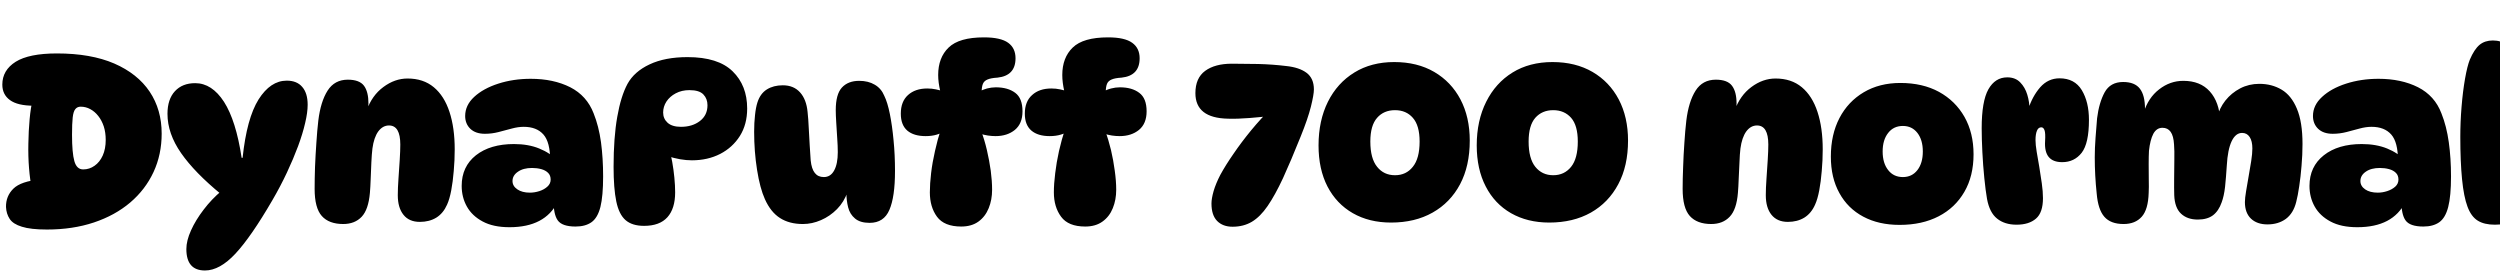 <svg xmlns="http://www.w3.org/2000/svg" xmlns:xlink="http://www.w3.org/1999/xlink" width="258.24" height="28.8"><path fill="black" d="M4.85 23.71L4.85 23.71Q3.17 23.71 2.26 23.42Q1.34 23.14 1.00 22.61Q0.65 22.08 0.62 21.38L0.62 21.38Q0.60 20.26 1.38 19.49Q2.16 18.72 4.20 18.53L4.20 18.53L3.29 19.51Q3.10 18.60 3 17.38Q2.90 16.15 2.93 14.83Q2.95 13.51 3.06 12.31Q3.17 11.11 3.38 10.27L3.38 10.27L6.36 10.39Q5.86 10.61 5.08 10.76Q4.30 10.92 3.50 10.92L3.50 10.92Q1.82 10.92 1.03 10.34Q0.24 9.77 0.24 8.74L0.24 8.74Q0.24 7.25 1.62 6.38Q3 5.52 5.88 5.52L5.88 5.52Q9.38 5.52 11.80 6.56Q14.21 7.61 15.46 9.47Q16.70 11.33 16.70 13.80L16.70 13.80Q16.70 15.96 15.86 17.77Q15.02 19.58 13.45 20.92Q11.88 22.25 9.70 22.98Q7.51 23.71 4.85 23.71ZM8.59 17.50L8.59 17.50Q9.24 17.50 9.77 17.12Q10.30 16.75 10.61 16.07Q10.92 15.38 10.92 14.45L10.92 14.45Q10.92 13.68 10.72 13.06Q10.51 12.43 10.15 11.98Q9.79 11.52 9.32 11.27Q8.86 11.02 8.33 11.02L8.33 11.02Q7.99 11.02 7.79 11.26Q7.58 11.50 7.51 12.13Q7.44 12.77 7.44 13.92L7.44 13.92Q7.44 15.79 7.68 16.64Q7.92 17.50 8.59 17.50ZM21.17 27.94L21.17 27.94Q19.25 27.94 19.25 25.73L19.25 25.73Q19.25 24.86 19.73 23.80Q20.21 22.73 21.04 21.65Q21.86 20.57 22.90 19.70L22.90 19.70L22.87 20.09Q20.11 17.83 18.71 15.82Q17.30 13.80 17.30 11.76L17.30 11.76Q17.30 10.25 18.07 9.42Q18.84 8.59 20.16 8.59L20.16 8.59Q21.89 8.59 23.14 10.52Q24.38 12.46 24.96 16.30L24.96 16.30L25.06 16.30Q25.49 12.22 26.71 10.27Q27.94 8.33 29.62 8.33L29.62 8.33Q30.67 8.33 31.22 8.98Q31.78 9.62 31.78 10.82L31.78 10.82Q31.78 11.62 31.52 12.71Q31.27 13.80 30.79 15.10Q30.31 16.39 29.64 17.82Q28.97 19.25 28.13 20.69L28.13 20.69Q25.94 24.46 24.32 26.20Q22.70 27.94 21.17 27.94ZM35.93 8.23L35.93 8.23Q37.13 8.23 37.60 8.86Q38.06 9.48 38.06 10.70L38.06 10.70Q38.06 10.99 38.03 11.32Q37.99 11.64 37.92 11.90L37.92 11.90L37.87 11.42Q38.42 9.86 39.60 8.99Q40.78 8.11 42.10 8.11L42.10 8.11Q43.73 8.11 44.81 9.01Q45.89 9.91 46.43 11.56Q46.97 13.20 46.97 15.43L46.97 15.43Q46.97 16.56 46.87 17.66Q46.78 18.77 46.61 19.67Q46.44 20.57 46.18 21.14L46.18 21.14Q45.79 22.03 45.07 22.48Q44.35 22.92 43.37 22.92L43.37 22.92Q42.26 22.92 41.68 22.19Q41.09 21.46 41.09 20.16L41.09 20.16Q41.09 19.44 41.16 18.46Q41.23 17.47 41.29 16.51Q41.35 15.55 41.35 14.93L41.35 14.93Q41.35 12.96 40.18 12.96L40.18 12.96Q39.53 12.96 39.07 13.58Q38.62 14.21 38.47 15.34L38.47 15.34Q38.40 15.91 38.36 16.78Q38.33 17.64 38.29 18.49Q38.26 19.34 38.21 19.92L38.21 19.92Q38.06 21.65 37.36 22.39Q36.65 23.14 35.45 23.14L35.45 23.14Q33.98 23.14 33.24 22.31Q32.50 21.48 32.50 19.51L32.50 19.51Q32.50 18.50 32.54 17.26Q32.59 16.01 32.68 14.75Q32.76 13.49 32.88 12.46L32.88 12.46Q33.12 10.49 33.84 9.36Q34.56 8.23 35.93 8.23ZM59.45 23.40L59.45 23.40Q58.06 23.40 57.61 22.76Q57.17 22.13 57.19 20.74L57.19 20.74L57.60 20.86Q56.30 23.47 52.63 23.47L52.63 23.47Q50.95 23.47 49.86 22.88Q48.77 22.30 48.23 21.34Q47.69 20.38 47.69 19.20L47.69 19.20Q47.69 17.21 49.16 16.04Q50.64 14.88 53.09 14.88L53.09 14.88Q54.58 14.88 55.70 15.34Q56.83 15.79 57.60 16.61L57.60 16.61L56.83 16.56Q56.83 14.69 56.14 13.90Q55.44 13.10 54.10 13.10L54.10 13.10Q53.52 13.10 52.86 13.28Q52.20 13.46 51.50 13.64Q50.81 13.82 50.09 13.82L50.09 13.82Q49.13 13.82 48.59 13.31Q48.05 12.79 48.05 11.98L48.05 11.98Q48.05 10.87 48.98 10.01Q49.92 9.14 51.47 8.64Q53.02 8.14 54.82 8.14L54.82 8.14Q57.17 8.14 58.90 9.01Q60.62 9.89 61.32 11.71L61.32 11.71Q61.85 13.03 62.08 14.69Q62.30 16.34 62.30 18.22L62.30 18.22Q62.30 20.26 62.02 21.38Q61.73 22.51 61.09 22.96Q60.46 23.40 59.45 23.40ZM54.74 19.90L54.74 19.90Q55.22 19.90 55.72 19.74Q56.21 19.58 56.54 19.28Q56.88 18.98 56.88 18.55L56.88 18.55Q56.88 18.12 56.62 17.86Q56.35 17.59 55.91 17.47Q55.46 17.35 54.96 17.35L54.96 17.35Q54.05 17.35 53.50 17.74Q52.94 18.12 52.94 18.70L52.94 18.70Q52.94 19.22 53.44 19.56Q53.93 19.90 54.74 19.90ZM71.02 5.90L71.02 5.90Q74.18 5.90 75.68 7.37Q77.18 8.83 77.18 11.21L77.18 11.21Q77.18 12.84 76.43 14.04Q75.67 15.24 74.39 15.90Q73.10 16.56 71.47 16.56L71.47 16.56Q70.90 16.56 70.25 16.45Q69.60 16.34 68.90 16.10L68.90 16.10L69.12 15.43Q69.31 15.96 69.44 16.74Q69.58 17.52 69.66 18.35Q69.74 19.18 69.74 19.87L69.74 19.87Q69.74 21.55 68.94 22.44Q68.14 23.33 66.53 23.33L66.53 23.33Q65.30 23.33 64.62 22.74Q63.94 22.15 63.66 20.81Q63.38 19.46 63.38 17.23L63.38 17.23Q63.38 14.21 63.76 12.07Q64.13 9.94 64.82 8.66L64.82 8.66Q65.52 7.39 67.10 6.65Q68.69 5.90 71.02 5.90ZM70.34 13.10L70.34 13.10Q71.52 13.10 72.30 12.50Q73.08 11.90 73.08 10.87L73.08 10.87Q73.08 10.20 72.66 9.76Q72.24 9.31 71.21 9.31L71.21 9.31Q70.42 9.31 69.80 9.64Q69.19 9.96 68.84 10.49Q68.50 11.02 68.50 11.62L68.50 11.62Q68.50 12.26 68.96 12.68Q69.43 13.10 70.34 13.10ZM89.83 23.02L89.83 23.02Q88.85 23.02 88.32 22.57Q87.79 22.13 87.61 21.42Q87.43 20.71 87.43 19.92L87.43 19.92L87.55 19.82Q87.19 20.86 86.46 21.60Q85.73 22.34 84.80 22.74Q83.88 23.14 82.94 23.14L82.94 23.14Q81.53 23.14 80.57 22.52Q79.61 21.91 79.01 20.57L79.01 20.57Q78.50 19.44 78.20 17.54Q77.90 15.65 77.90 13.61L77.90 13.61Q77.90 12.67 77.99 11.89Q78.07 11.11 78.24 10.58L78.24 10.58Q78.53 9.67 79.21 9.24Q79.90 8.81 80.86 8.81L80.86 8.81Q81.98 8.81 82.64 9.54Q83.30 10.27 83.42 11.57L83.42 11.57Q83.50 12.29 83.54 13.21Q83.59 14.14 83.64 15.02Q83.69 15.91 83.74 16.56L83.74 16.56Q83.83 17.45 84.17 17.87Q84.50 18.29 85.10 18.29L85.10 18.29Q85.80 18.29 86.17 17.60Q86.54 16.92 86.54 15.72L86.54 15.72Q86.54 15.07 86.48 14.26Q86.42 13.44 86.38 12.66Q86.33 11.88 86.33 11.38L86.33 11.38Q86.33 9.74 86.96 9.05Q87.60 8.35 88.75 8.35L88.75 8.35Q89.69 8.35 90.36 8.75Q91.03 9.14 91.34 9.89L91.34 9.89Q91.68 10.58 91.92 11.78Q92.16 12.98 92.30 14.48Q92.45 15.98 92.45 17.66L92.45 17.66Q92.45 20.35 91.87 21.68Q91.30 23.02 89.83 23.02ZM97.39 9.43L97.39 9.43L97.13 9.43Q96.91 8.52 96.91 7.75L96.91 7.75Q96.91 5.95 97.99 4.91Q99.07 3.86 101.64 3.86L101.64 3.86Q103.37 3.86 104.14 4.42Q104.90 4.97 104.90 6.02L104.90 6.02Q104.90 7.82 103.03 8.02L103.03 8.02Q102.36 8.06 102.01 8.21Q101.66 8.35 101.53 8.66Q101.40 8.98 101.40 9.53L101.40 9.53L101.14 9.48Q101.50 9.26 101.95 9.14Q102.41 9.02 102.86 9.02L102.86 9.02Q104.11 9.02 104.87 9.59Q105.62 10.15 105.62 11.50L105.62 11.50Q105.62 12.77 104.83 13.42Q104.04 14.06 102.84 14.06L102.84 14.06Q102.46 14.06 102.05 14.00Q101.64 13.94 101.23 13.80L101.23 13.80L101.35 13.54Q101.69 14.42 101.94 15.49Q102.19 16.56 102.34 17.63Q102.48 18.70 102.48 19.61L102.48 19.61Q102.48 20.64 102.13 21.50Q101.78 22.37 101.08 22.88Q100.37 23.40 99.29 23.40L99.29 23.40Q97.54 23.40 96.79 22.39Q96.05 21.38 96.05 19.87L96.05 19.87Q96.05 18.98 96.18 17.88Q96.31 16.78 96.58 15.60Q96.84 14.42 97.20 13.32L97.20 13.32L97.68 13.44Q96.89 14.06 95.62 14.06L95.62 14.06Q94.39 14.06 93.72 13.49Q93.05 12.91 93.05 11.74L93.05 11.74Q93.05 10.49 93.79 9.82Q94.54 9.14 95.78 9.14L95.78 9.14Q96.26 9.14 96.67 9.23Q97.08 9.31 97.39 9.43ZM110.21 9.43L110.21 9.43L109.94 9.43Q109.73 8.52 109.73 7.75L109.73 7.75Q109.73 5.95 110.81 4.91Q111.89 3.86 114.46 3.86L114.46 3.86Q116.18 3.86 116.95 4.42Q117.72 4.97 117.72 6.02L117.72 6.02Q117.72 7.82 115.85 8.02L115.85 8.02Q115.18 8.06 114.83 8.21Q114.48 8.35 114.35 8.66Q114.22 8.98 114.22 9.53L114.22 9.53L113.95 9.48Q114.31 9.26 114.77 9.14Q115.22 9.02 115.68 9.02L115.68 9.02Q116.93 9.02 117.68 9.59Q118.44 10.15 118.44 11.50L118.44 11.50Q118.44 12.77 117.65 13.42Q116.86 14.06 115.66 14.06L115.66 14.06Q115.27 14.06 114.86 14.00Q114.46 13.94 114.05 13.80L114.05 13.80L114.17 13.54Q114.50 14.42 114.76 15.49Q115.01 16.56 115.15 17.63Q115.30 18.70 115.30 19.61L115.30 19.61Q115.30 20.64 114.95 21.50Q114.60 22.37 113.89 22.88Q113.18 23.40 112.10 23.40L112.10 23.40Q110.35 23.40 109.61 22.39Q108.86 21.38 108.86 19.87L108.86 19.87Q108.86 18.98 109.00 17.88Q109.13 16.78 109.39 15.60Q109.66 14.42 110.02 13.32L110.02 13.32L110.50 13.44Q109.70 14.06 108.43 14.06L108.43 14.06Q107.21 14.06 106.54 13.49Q105.86 12.91 105.86 11.74L105.86 11.74Q105.86 10.49 106.61 9.82Q107.35 9.14 108.60 9.14L108.60 9.14Q109.08 9.14 109.49 9.23Q109.90 9.31 110.21 9.43ZM127.25 6.58L127.25 6.58Q128.47 6.58 129.97 6.61Q131.47 6.65 132.86 6.82L132.86 6.82Q134.21 6.96 134.96 7.52Q135.72 8.09 135.72 9.24L135.72 9.24Q135.72 9.77 135.41 11.02Q135.10 12.26 134.35 14.11L134.35 14.11Q133.34 16.63 132.53 18.40Q131.71 20.16 130.94 21.28Q130.18 22.39 129.31 22.91Q128.45 23.42 127.32 23.42L127.32 23.42Q126.31 23.42 125.72 22.82Q125.14 22.22 125.14 21.02L125.14 21.02Q125.14 20.52 125.36 19.74Q125.59 18.96 126.05 18.07L126.05 18.07Q126.60 17.06 127.42 15.88Q128.23 14.69 129.24 13.46Q130.25 12.24 131.35 11.14L131.35 11.14L131.47 11.93Q130.34 12.10 129.08 12.19Q127.82 12.29 126.84 12.26L126.84 12.26Q123.48 12.19 123.48 9.62L123.48 9.62Q123.48 8.06 124.49 7.32Q125.50 6.58 127.25 6.58ZM143.69 22.99L143.69 22.99Q141.43 22.99 139.74 22.02Q138.05 21.05 137.12 19.26Q136.20 17.47 136.20 15.02L136.20 15.02Q136.20 12.46 137.17 10.51Q138.14 8.57 139.90 7.49Q141.65 6.41 144.02 6.41L144.02 6.41Q146.40 6.41 148.15 7.43Q149.90 8.45 150.86 10.27Q151.82 12.10 151.82 14.52L151.82 14.52Q151.82 17.14 150.82 19.03Q149.81 20.93 147.98 21.96Q146.16 22.99 143.69 22.99ZM144.10 18.10L144.10 18.10Q145.25 18.10 145.94 17.23Q146.64 16.37 146.64 14.62L146.64 14.62Q146.64 12.96 145.94 12.17Q145.25 11.38 144.10 11.38L144.10 11.38Q142.94 11.38 142.25 12.17Q141.55 12.96 141.55 14.62L141.55 14.62Q141.55 16.37 142.25 17.23Q142.94 18.10 144.10 18.10ZM160.03 22.99L160.03 22.99Q157.78 22.99 156.08 22.02Q154.39 21.05 153.47 19.26Q152.54 17.47 152.54 15.02L152.54 15.02Q152.54 12.46 153.52 10.51Q154.49 8.57 156.24 7.49Q157.99 6.41 160.37 6.41L160.37 6.41Q162.74 6.41 164.50 7.43Q166.25 8.45 167.21 10.27Q168.17 12.10 168.17 14.52L168.17 14.52Q168.17 17.14 167.16 19.03Q166.15 20.93 164.33 21.96Q162.50 22.99 160.03 22.99ZM160.44 18.10L160.44 18.10Q161.59 18.10 162.29 17.23Q162.98 16.37 162.98 14.62L162.98 14.62Q162.98 12.96 162.29 12.17Q161.59 11.38 160.44 11.38L160.44 11.38Q159.29 11.38 158.59 12.17Q157.90 12.96 157.90 14.62L157.90 14.62Q157.90 16.37 158.59 17.23Q159.29 18.10 160.44 18.10ZM177.24 8.23L177.24 8.23Q178.44 8.23 178.91 8.86Q179.38 9.48 179.38 10.70L179.38 10.70Q179.38 10.99 179.34 11.32Q179.30 11.64 179.23 11.90L179.23 11.90L179.18 11.42Q179.74 9.86 180.91 8.99Q182.09 8.11 183.41 8.11L183.41 8.11Q185.04 8.11 186.12 9.01Q187.20 9.91 187.74 11.56Q188.28 13.20 188.28 15.43L188.28 15.43Q188.28 16.56 188.18 17.66Q188.09 18.77 187.92 19.67Q187.75 20.57 187.49 21.14L187.49 21.14Q187.10 22.03 186.38 22.48Q185.66 22.92 184.68 22.92L184.68 22.92Q183.58 22.92 182.99 22.19Q182.40 21.46 182.40 20.16L182.40 20.16Q182.40 19.44 182.47 18.46Q182.54 17.47 182.60 16.51Q182.66 15.55 182.66 14.93L182.66 14.93Q182.66 12.96 181.49 12.96L181.49 12.96Q180.84 12.96 180.38 13.58Q179.93 14.21 179.78 15.34L179.78 15.34Q179.71 15.91 179.68 16.78Q179.64 17.64 179.60 18.49Q179.57 19.34 179.52 19.92L179.52 19.92Q179.38 21.65 178.67 22.39Q177.96 23.14 176.76 23.14L176.76 23.14Q175.30 23.14 174.55 22.31Q173.81 21.48 173.81 19.51L173.81 19.51Q173.81 18.50 173.86 17.26Q173.90 16.01 173.99 14.75Q174.07 13.49 174.19 12.46L174.19 12.46Q174.43 10.49 175.15 9.36Q175.87 8.23 177.24 8.23ZM196.22 23.23L196.22 23.23Q194.06 23.23 192.47 22.38Q190.87 21.53 190.00 19.94Q189.12 18.36 189.12 16.18L189.12 16.18Q189.12 13.90 190.01 12.19Q190.90 10.49 192.52 9.53Q194.14 8.57 196.30 8.57L196.30 8.57Q198.60 8.57 200.29 9.49Q201.98 10.42 202.92 12.07Q203.86 13.73 203.86 15.94L203.86 15.94Q203.86 18.19 202.91 19.82Q201.96 21.46 200.26 22.34Q198.55 23.23 196.22 23.23ZM196.56 18.29L196.56 18.29Q197.50 18.29 198.06 17.57Q198.62 16.85 198.62 15.65L198.62 15.65Q198.62 14.45 198.06 13.73Q197.50 13.01 196.56 13.01L196.56 13.01Q195.60 13.01 195.04 13.73Q194.47 14.45 194.47 15.65L194.47 15.65Q194.47 16.85 195.04 17.57Q195.60 18.29 196.56 18.29ZM204.70 13.25L204.70 13.25Q204.70 10.46 205.39 9.23Q206.09 7.99 207.34 7.99L207.34 7.99Q208.18 7.99 208.68 8.51Q209.18 9.02 209.41 9.78Q209.64 10.54 209.64 11.30L209.64 11.30L209.52 11.26Q209.93 9.96 210.74 9.02Q211.56 8.09 212.74 8.09L212.74 8.09Q214.30 8.09 215.04 9.31Q215.78 10.54 215.78 12.38L215.78 12.38Q215.78 14.81 215.03 15.78Q214.27 16.75 213.02 16.75L213.02 16.75Q212.06 16.75 211.62 16.21Q211.18 15.67 211.25 14.57L211.25 14.57Q211.30 13.75 211.19 13.45Q211.08 13.15 210.86 13.15L210.86 13.15Q210.55 13.15 210.41 13.50Q210.26 13.85 210.26 14.47L210.26 14.47Q210.26 14.95 210.38 15.67Q210.50 16.39 210.65 17.24Q210.79 18.10 210.91 18.94Q211.03 19.78 211.03 20.47L211.03 20.47Q211.03 21.96 210.31 22.58Q209.59 23.21 208.30 23.21L208.30 23.21Q207.07 23.21 206.29 22.58Q205.51 21.96 205.25 20.54L205.25 20.54Q205.10 19.68 204.97 18.38Q204.84 17.09 204.77 15.71Q204.70 14.33 204.70 13.25ZM229.34 12.46L229.01 12.17Q229.25 11.18 229.87 10.39Q230.50 9.60 231.40 9.13Q232.30 8.66 233.38 8.66L233.38 8.66Q234.67 8.66 235.68 9.26Q236.69 9.86 237.26 11.23Q237.84 12.60 237.84 14.88L237.84 14.88Q237.84 15.98 237.74 17.12Q237.65 18.26 237.50 19.24Q237.36 20.21 237.19 20.86L237.19 20.86Q236.90 22.03 236.12 22.61Q235.34 23.18 234.22 23.18L234.22 23.18Q233.14 23.18 232.51 22.58Q231.89 21.98 231.89 20.88L231.89 20.88Q231.89 20.47 232.01 19.76Q232.13 19.06 232.27 18.24Q232.42 17.42 232.54 16.64Q232.66 15.86 232.66 15.34L232.66 15.34Q232.66 14.57 232.38 14.15Q232.10 13.73 231.60 13.73L231.60 13.73Q230.93 13.73 230.52 14.59Q230.11 15.46 230.02 17.09L230.02 17.09Q229.94 18.34 229.84 19.30Q229.73 20.26 229.49 20.90L229.49 20.90Q229.18 21.79 228.59 22.24Q228.00 22.68 227.02 22.68L227.02 22.68Q225.94 22.68 225.29 22.07Q224.64 21.46 224.59 20.16L224.59 20.16Q224.57 19.44 224.58 18.46Q224.59 17.47 224.60 16.51Q224.62 15.55 224.57 14.93L224.57 14.93Q224.52 14.04 224.22 13.62Q223.92 13.20 223.37 13.20L223.37 13.20Q222.77 13.20 222.43 13.82Q222.10 14.45 221.98 15.58L221.98 15.58Q221.95 16.13 221.95 16.94Q221.95 17.76 221.96 18.56Q221.98 19.37 221.95 19.92L221.95 19.92Q221.90 21.65 221.23 22.39Q220.56 23.14 219.36 23.14L219.36 23.14Q218.02 23.14 217.37 22.39Q216.72 21.65 216.58 19.99L216.58 19.99Q216.48 19.06 216.43 18.12Q216.38 17.18 216.38 16.25L216.38 16.25Q216.38 15.31 216.46 14.24Q216.53 13.18 216.62 12.22L216.62 12.22Q216.82 10.61 217.40 9.54Q217.99 8.47 219.31 8.47L219.31 8.47Q220.51 8.47 221.04 9.16Q221.57 9.84 221.57 11.26L221.57 11.26Q221.57 11.74 221.50 12.14L221.50 12.14L221.42 11.66Q221.90 10.10 223.03 9.23Q224.16 8.35 225.53 8.35L225.53 8.35Q227.28 8.35 228.26 9.44Q229.25 10.54 229.34 12.46L229.34 12.46ZM250.32 23.40L250.32 23.40Q248.93 23.40 248.48 22.76Q248.04 22.13 248.06 20.74L248.06 20.74L248.47 20.86Q247.18 23.47 243.50 23.47L243.50 23.47Q241.82 23.47 240.73 22.88Q239.64 22.30 239.10 21.34Q238.56 20.38 238.56 19.20L238.56 19.20Q238.56 17.21 240.04 16.04Q241.51 14.88 243.96 14.88L243.96 14.88Q245.45 14.88 246.58 15.34Q247.70 15.79 248.47 16.61L248.47 16.61L247.70 16.56Q247.70 14.69 247.01 13.90Q246.31 13.10 244.97 13.10L244.97 13.10Q244.39 13.10 243.73 13.28Q243.07 13.46 242.38 13.64Q241.68 13.82 240.96 13.82L240.96 13.82Q240.00 13.82 239.46 13.31Q238.92 12.79 238.92 11.98L238.92 11.98Q238.92 10.87 239.86 10.01Q240.79 9.14 242.34 8.64Q243.89 8.14 245.69 8.14L245.69 8.14Q248.04 8.14 249.77 9.01Q251.50 9.89 252.19 11.71L252.19 11.71Q252.72 13.03 252.95 14.69Q253.18 16.34 253.18 18.22L253.18 18.22Q253.18 20.26 252.89 21.38Q252.60 22.51 251.96 22.96Q251.33 23.40 250.32 23.40ZM245.62 19.90L245.62 19.90Q246.10 19.90 246.59 19.74Q247.08 19.58 247.42 19.28Q247.75 18.98 247.75 18.55L247.75 18.55Q247.75 18.12 247.49 17.86Q247.22 17.59 246.78 17.47Q246.34 17.35 245.83 17.35L245.83 17.35Q244.92 17.35 244.37 17.74Q243.82 18.12 243.82 18.70L243.82 18.70Q243.82 19.22 244.31 19.56Q244.80 19.90 245.62 19.90ZM257.71 23.21L257.71 23.21Q256.61 23.21 255.94 22.79Q255.26 22.37 254.88 21.34L254.88 21.34Q254.50 20.33 254.32 18.52Q254.14 16.70 254.14 14.14L254.14 14.14Q254.14 12.60 254.27 11.02Q254.40 9.43 254.63 8.12Q254.86 6.82 255.12 6.17L255.12 6.17Q255.58 5.09 256.13 4.63Q256.68 4.18 257.50 4.18L257.50 4.18Q258.36 4.18 258.94 4.64Q259.51 5.11 259.78 6.19L259.78 6.19Q259.97 6.98 260.09 8.09Q260.21 9.19 260.21 10.42L260.21 10.42Q260.21 11.78 260.04 13.31Q259.87 14.83 259.60 16.28Q259.32 17.74 258.94 18.96L258.94 18.96L256.75 19.18Q257.45 18.65 258.30 18.36Q259.15 18.07 259.90 18.07L259.90 18.07Q260.88 18.07 261.42 18.56Q261.96 19.06 261.96 20.09L261.96 20.09Q261.96 20.95 261.41 21.66Q260.86 22.37 259.91 22.79Q258.96 23.21 257.71 23.21Z"/></svg>